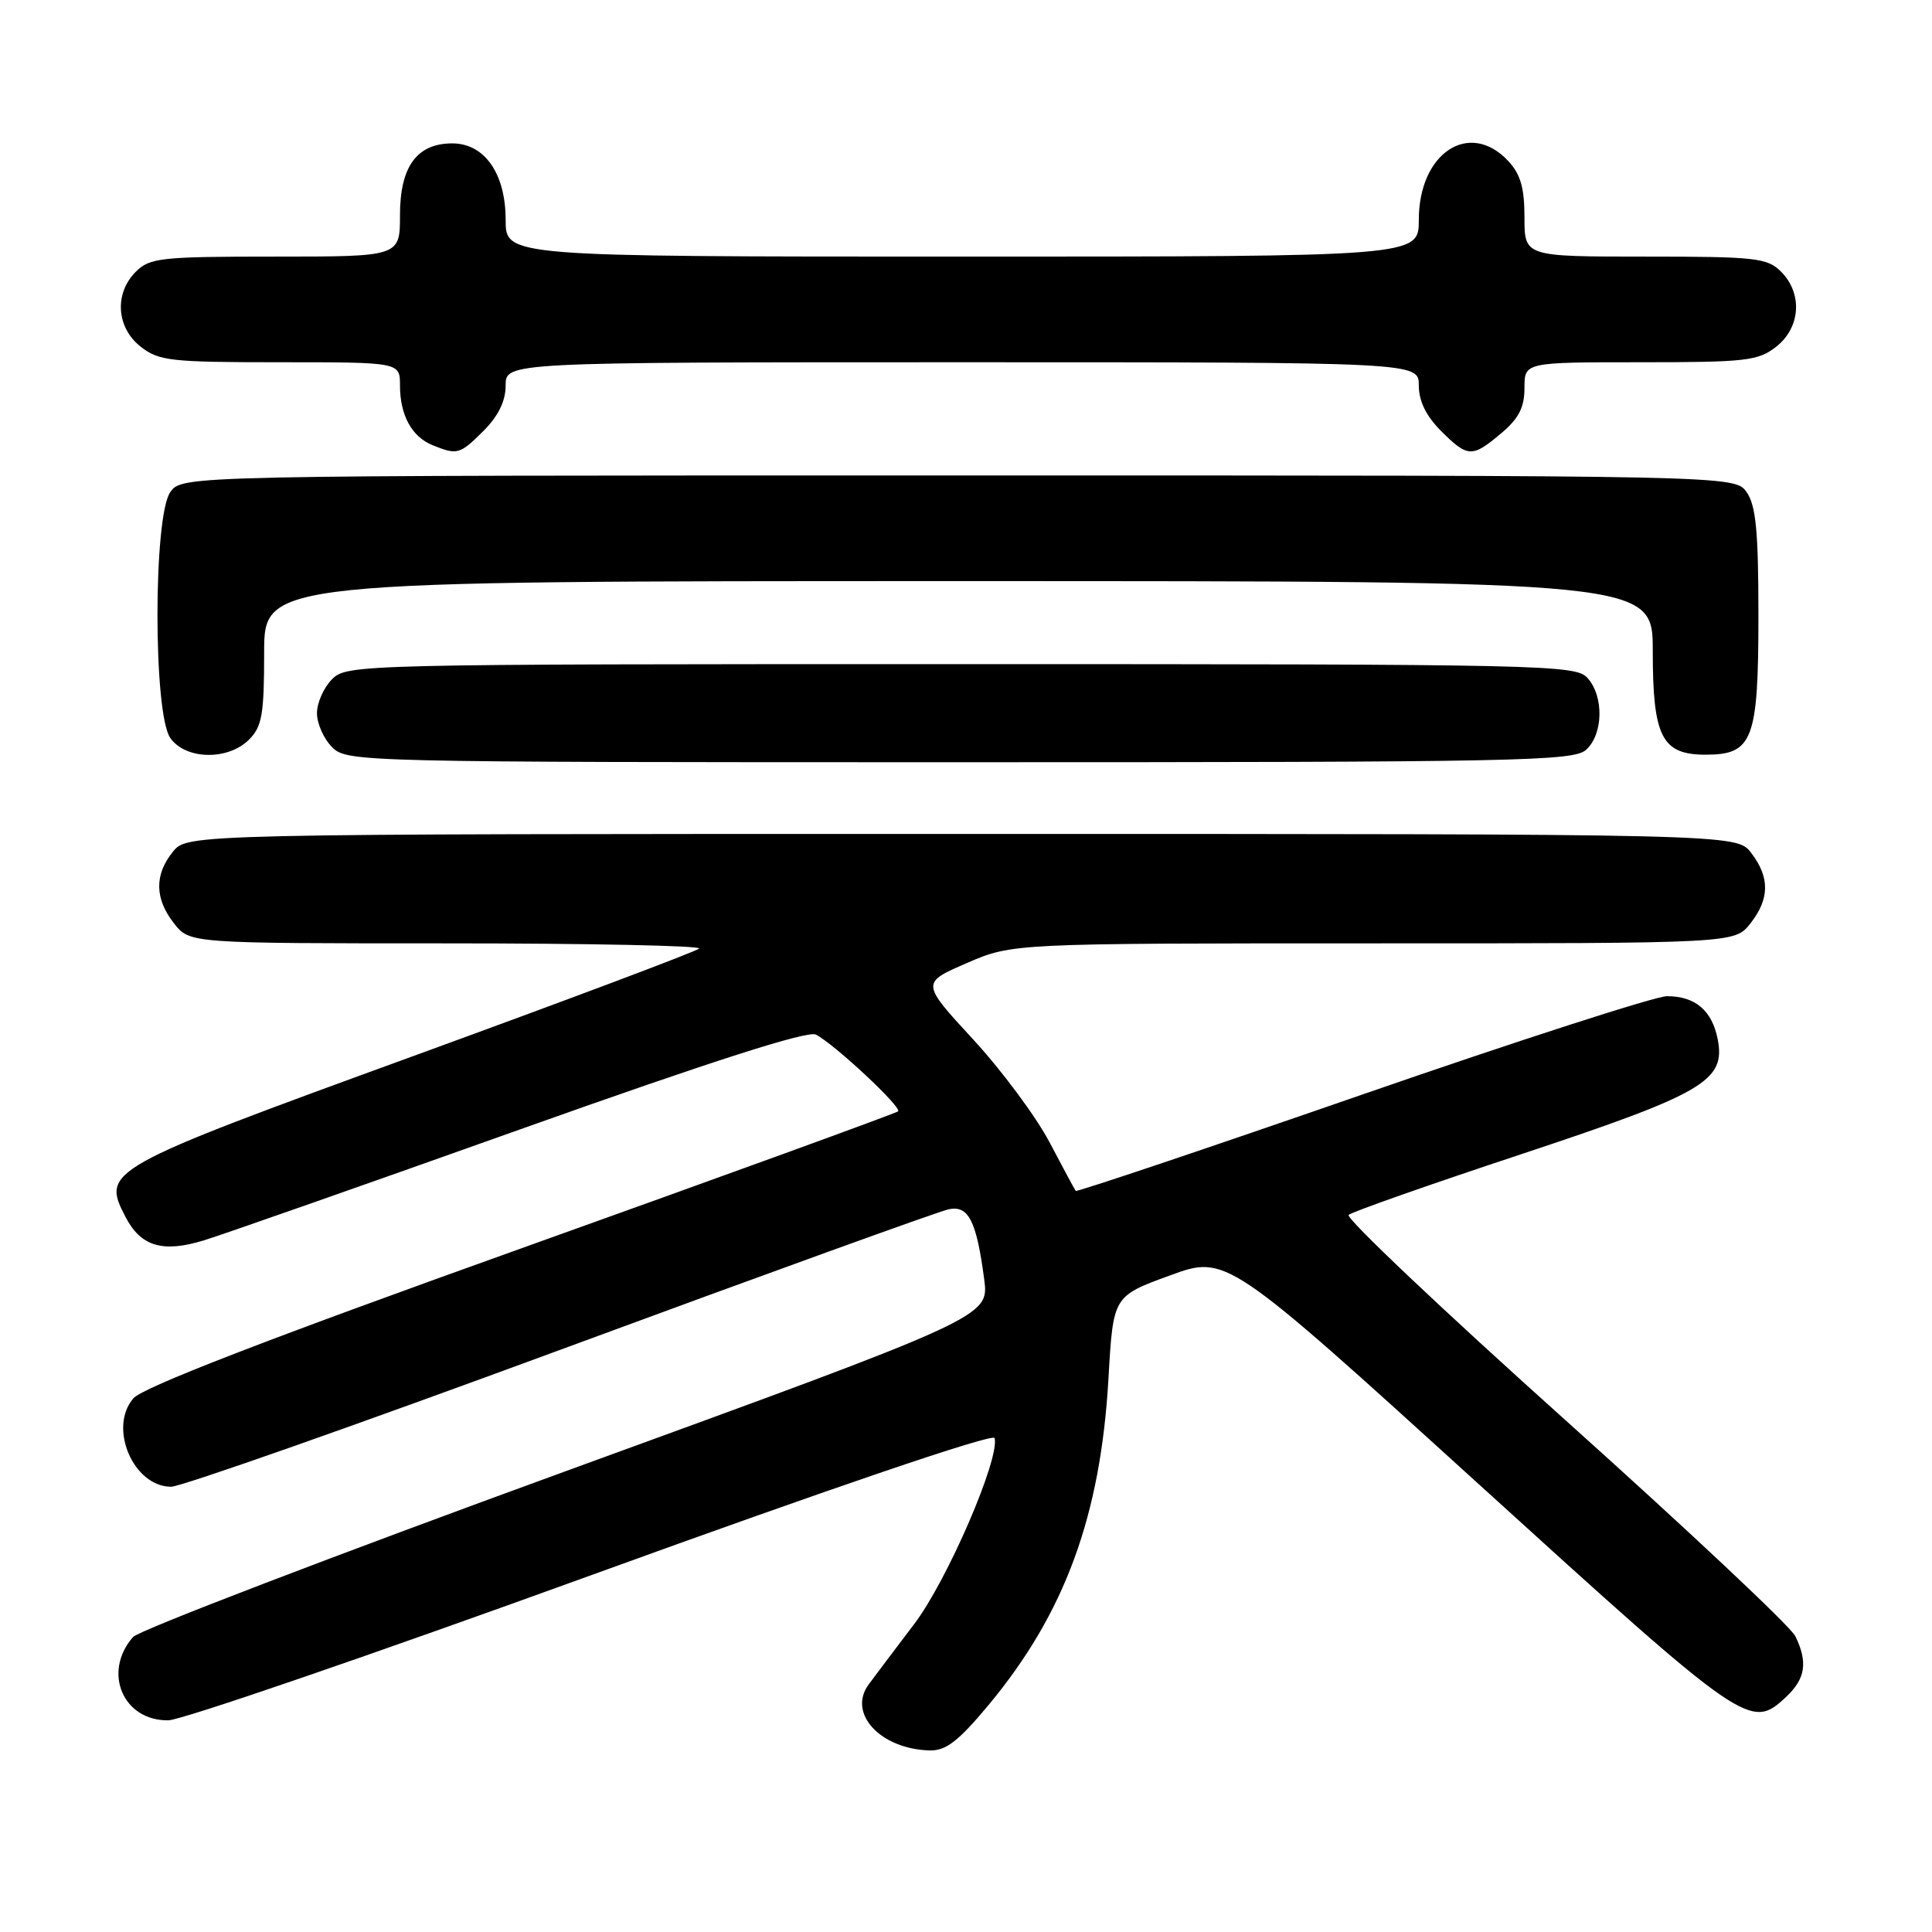 <?xml version="1.0" encoding="UTF-8" standalone="no"?>
<!DOCTYPE svg PUBLIC "-//W3C//DTD SVG 1.1//EN" "http://www.w3.org/Graphics/SVG/1.1/DTD/svg11.dtd" >
<svg xmlns="http://www.w3.org/2000/svg" xmlns:xlink="http://www.w3.org/1999/xlink" version="1.1" viewBox="0 0 256 256">
 <g >
 <path fill="currentColor"
d=" M 131.00 225.91 C 141.10 213.76 145.84 200.86 146.88 182.62 C 147.50 171.75 147.50 171.75 155.00 169.01 C 162.50 166.27 162.50 166.27 195.91 196.63 C 231.43 228.91 231.95 229.27 236.69 224.83 C 239.24 222.42 239.57 220.26 237.89 216.80 C 237.28 215.53 223.53 202.62 207.34 188.10 C 191.15 173.58 178.26 161.38 178.70 160.98 C 179.14 160.58 189.37 156.98 201.44 152.98 C 225.80 144.90 228.69 143.22 227.60 137.68 C 226.85 133.89 224.62 132.00 220.88 132.00 C 219.37 132.00 201.18 137.87 180.46 145.05 C 159.73 152.24 142.67 157.97 142.54 157.80 C 142.41 157.64 140.84 154.73 139.06 151.34 C 137.27 147.95 132.72 141.81 128.93 137.71 C 122.05 130.24 122.05 130.24 128.09 127.62 C 134.13 125.00 134.13 125.00 181.99 125.00 C 229.85 125.00 229.85 125.00 231.93 122.37 C 234.50 119.10 234.53 116.25 232.03 113.00 C 230.11 110.50 230.11 110.50 127.47 110.50 C 24.82 110.50 24.82 110.50 22.91 112.86 C 20.44 115.92 20.49 119.08 23.07 122.37 C 25.15 125.00 25.15 125.00 59.24 125.00 C 77.99 125.00 93.02 125.31 92.64 125.69 C 92.26 126.07 75.21 132.48 54.75 139.94 C 13.94 154.81 13.44 155.09 16.62 161.23 C 18.65 165.16 21.54 166.03 27.00 164.36 C 29.48 163.60 48.38 156.97 69.00 149.62 C 94.44 140.56 107.02 136.53 108.11 137.09 C 110.59 138.37 119.56 146.75 119.00 147.26 C 118.72 147.51 96.23 155.69 69.00 165.44 C 35.17 177.55 18.92 183.84 17.67 185.29 C 14.32 189.18 17.67 197.00 22.68 197.00 C 23.99 197.00 47.21 188.83 74.28 178.84 C 101.35 168.85 124.50 160.47 125.73 160.23 C 128.34 159.70 129.39 161.78 130.41 169.50 C 131.07 174.50 131.07 174.50 75.04 194.91 C 44.23 206.14 18.39 216.04 17.63 216.91 C 13.55 221.57 16.30 228.05 22.32 227.95 C 24.07 227.92 49.35 219.24 78.50 208.66 C 110.35 197.10 131.62 189.87 131.79 190.55 C 132.50 193.27 125.52 209.42 121.14 215.19 C 118.59 218.55 115.87 222.15 115.11 223.19 C 112.26 227.03 116.67 231.78 123.21 231.94 C 125.35 231.99 127.01 230.70 131.00 225.91 Z  M 210.17 99.35 C 212.45 97.28 212.54 92.26 210.35 89.83 C 208.77 88.09 204.88 88.00 127.35 88.00 C 47.33 88.00 45.97 88.03 44.00 90.00 C 42.90 91.10 42.00 93.12 42.00 94.50 C 42.00 95.88 42.90 97.90 44.00 99.00 C 45.97 100.97 47.33 101.00 127.17 101.00 C 201.30 101.00 208.50 100.86 210.17 99.35 Z  M 33.00 98.00 C 34.72 96.28 35.00 94.67 35.00 86.50 C 35.00 77.00 35.00 77.00 127.00 77.00 C 219.00 77.00 219.00 77.00 219.00 86.28 C 219.00 97.65 220.20 100.00 226.00 100.00 C 232.27 100.00 233.00 98.08 233.00 81.50 C 233.00 70.40 232.67 66.98 231.44 65.22 C 229.89 63.00 229.89 63.00 127.00 63.00 C 24.11 63.00 24.11 63.00 22.56 65.22 C 20.30 68.45 20.30 94.55 22.56 97.78 C 24.59 100.68 30.20 100.80 33.00 98.00 Z  M 64.08 57.08 C 66.04 55.11 67.00 53.14 67.00 51.08 C 67.00 48.00 67.00 48.00 127.50 48.00 C 188.00 48.00 188.00 48.00 188.00 51.08 C 188.00 53.14 188.96 55.11 190.92 57.08 C 194.50 60.65 195.05 60.67 198.92 57.41 C 201.25 55.45 202.00 53.99 202.00 51.41 C 202.00 48.00 202.00 48.00 217.37 48.00 C 231.40 48.00 232.96 47.82 235.37 45.93 C 238.59 43.39 238.88 38.88 236.00 36.00 C 234.17 34.17 232.67 34.00 218.00 34.00 C 202.00 34.00 202.00 34.00 202.00 28.81 C 202.00 24.87 201.48 23.08 199.83 21.31 C 194.69 15.85 188.00 20.27 188.00 29.13 C 188.00 34.00 188.00 34.00 127.50 34.00 C 67.00 34.00 67.00 34.00 67.00 29.13 C 67.00 23.00 64.21 19.00 59.93 19.00 C 55.24 19.00 53.00 22.07 53.00 28.50 C 53.00 34.00 53.00 34.00 36.50 34.00 C 21.33 34.00 19.84 34.16 18.00 36.00 C 15.12 38.88 15.41 43.39 18.63 45.93 C 21.05 47.83 22.60 48.00 37.13 48.00 C 53.00 48.00 53.00 48.00 53.00 51.07 C 53.00 55.01 54.56 57.88 57.32 58.99 C 60.61 60.32 60.92 60.23 64.08 57.08 Z "/>
</g>
</svg>